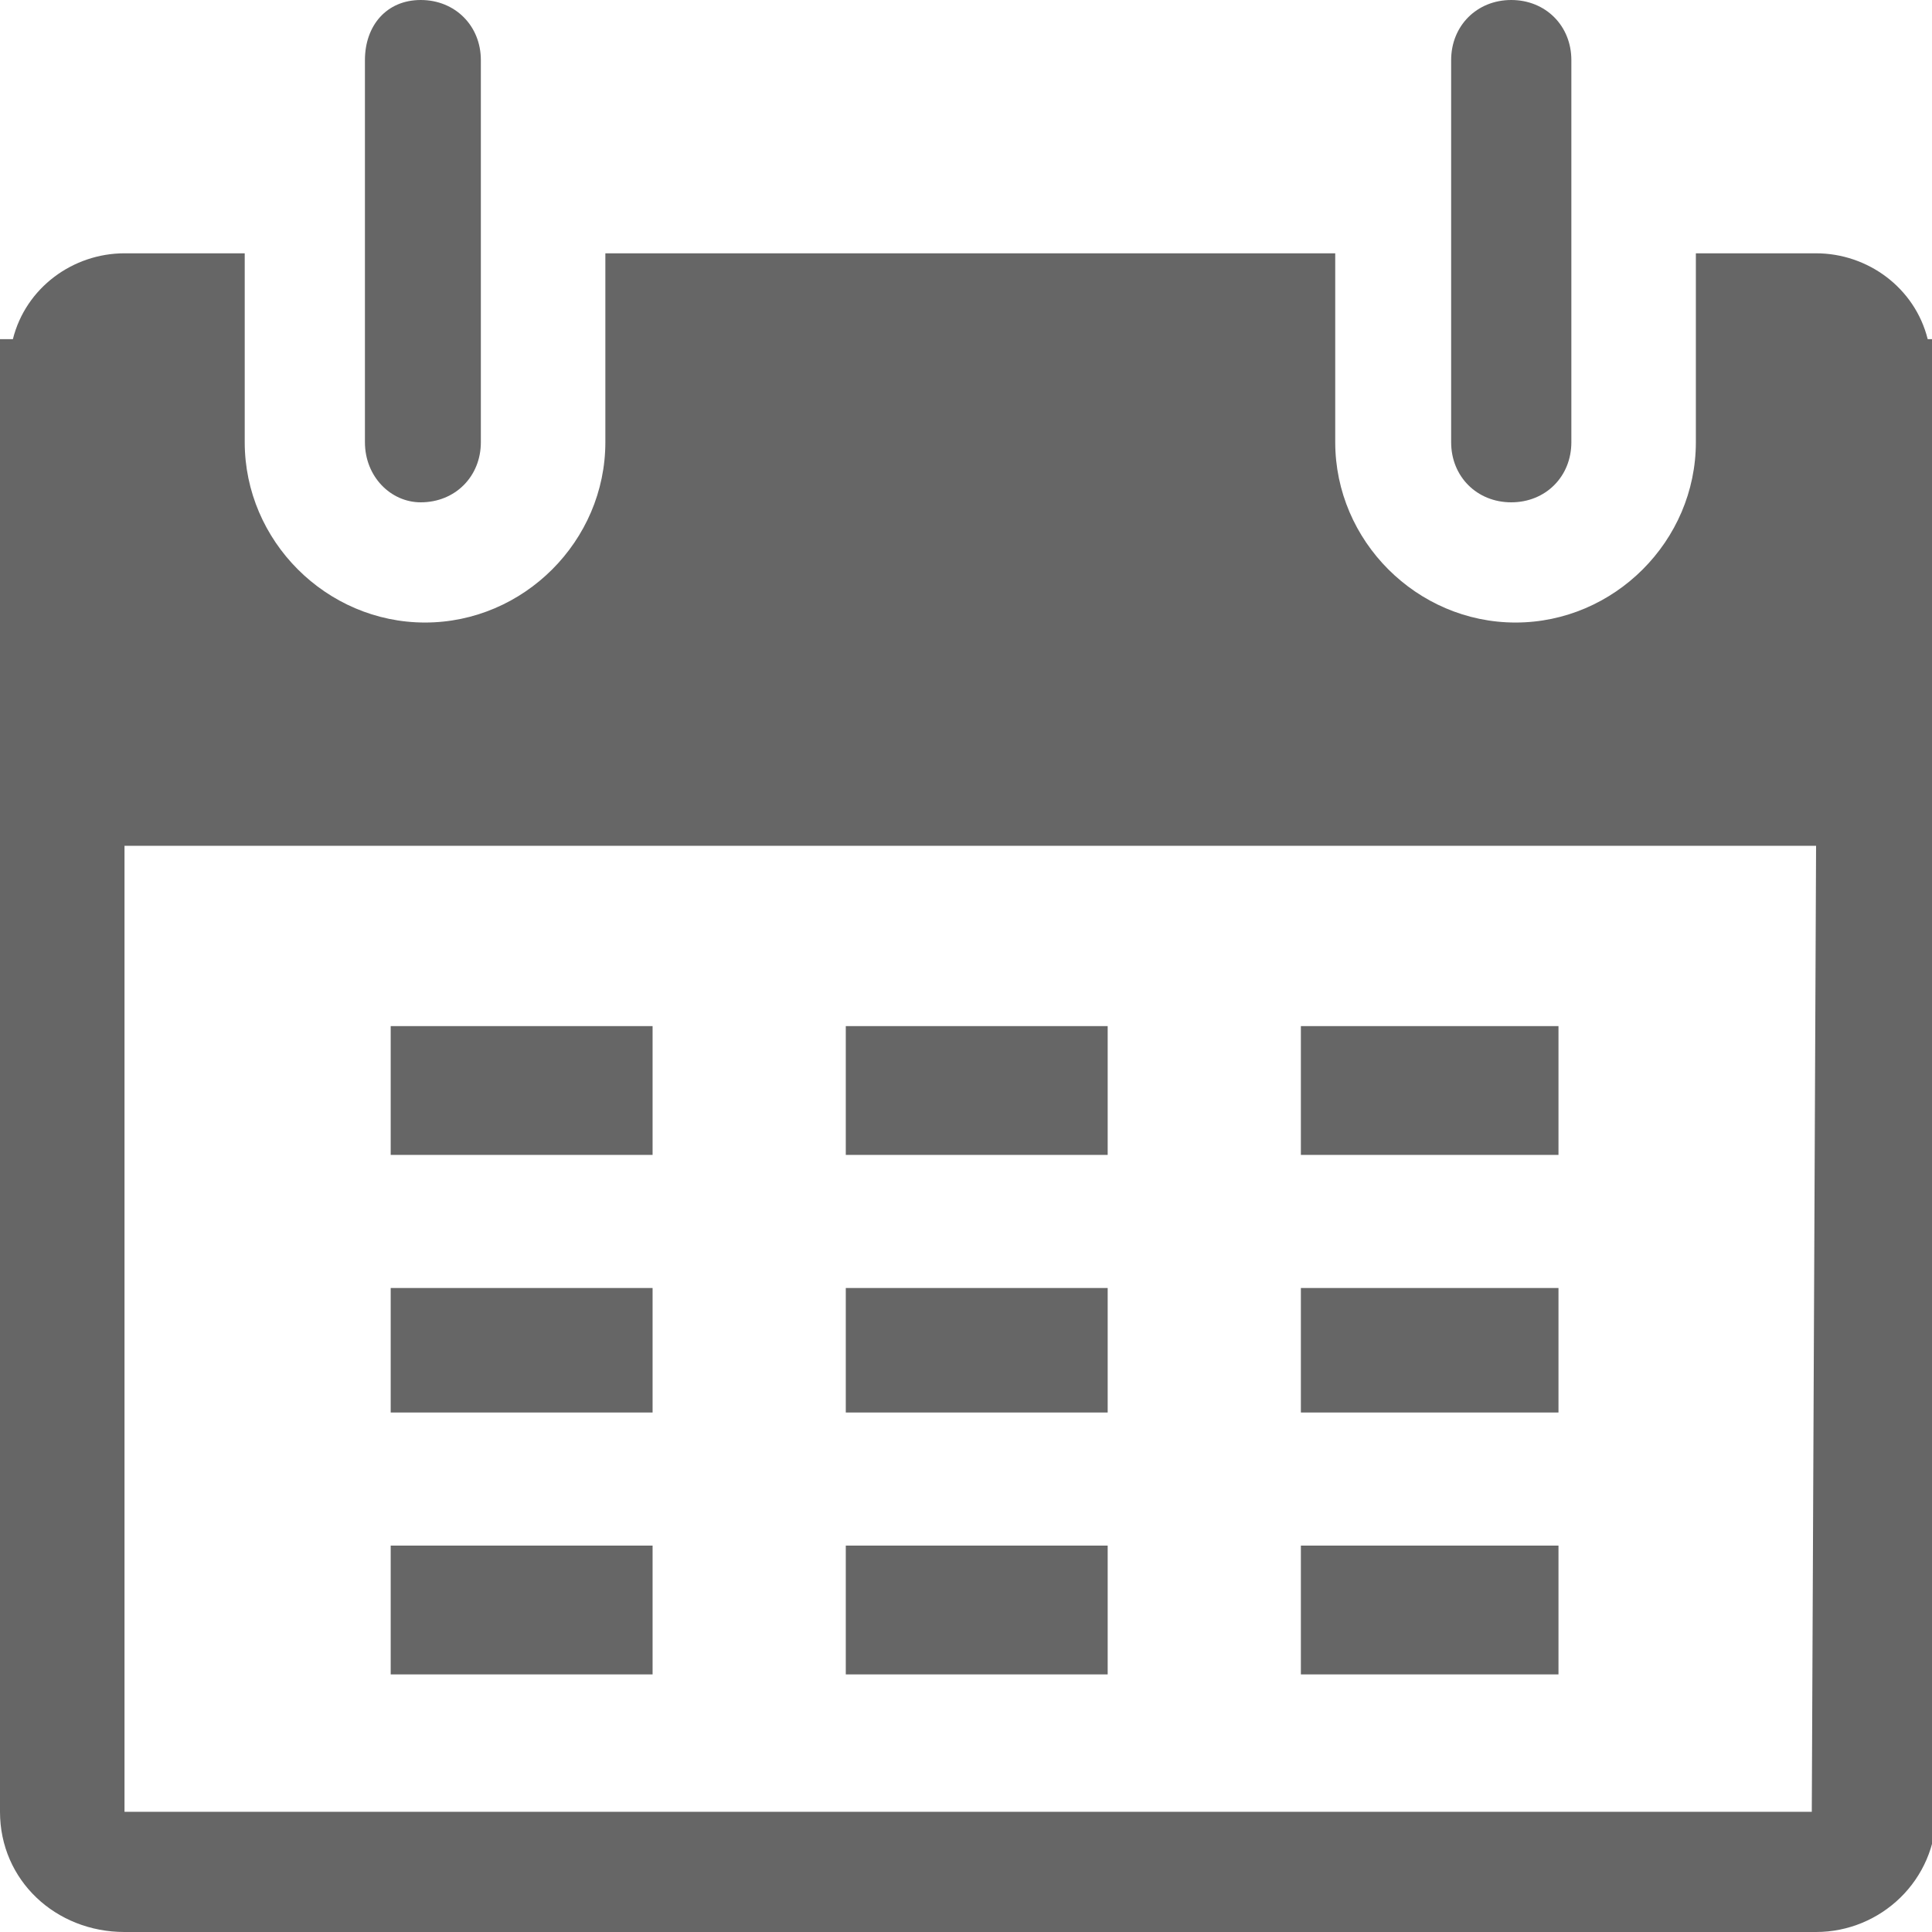<?xml version="1.0" encoding="utf-8"?>
<!-- Generator: Adobe Illustrator 23.0.3, SVG Export Plug-In . SVG Version: 6.00 Build 0)  -->
<svg version="1.1" baseProfile="tiny" id="Layer_1" xmlns="http://www.w3.org/2000/svg" xmlns:xlink="http://www.w3.org/1999/xlink"
	 x="0px" y="0px" viewBox="0 0 45 45" xml:space="preserve">
<title>game_info_releasedate</title>
<path fill="#666666" d="M44.9,7.9c-0.3-1.2-1.4-2-2.6-2h-2.8v4.4c0,2.3-1.9,4.2-4.2,4.2c-2.3,0-4.2-1.9-4.2-4.2V5.9H14.1v4.4
	c0,2.3-1.9,4.2-4.2,4.2s-4.2-1.9-4.2-4.2l0,0V5.9H2.9c-1.2,0-2.3,0.8-2.6,2H0v34.3C0,43.8,1.3,45,2.9,45h39.4c1.5,0,2.8-1.2,2.8-2.8
	V7.9H44.9z M42.2,42.2H2.9V19.7h39.4L42.2,42.2L42.2,42.2z"/>
<path fill="#666666" d="M9.8,11.7c0.8,0,1.4-0.6,1.4-1.4V1.4c0-0.8-0.6-1.4-1.4-1.4S8.5,0.6,8.5,1.4l0,0v8.9
	C8.5,11.1,9.1,11.7,9.8,11.7z"/>
<path fill="#666666" d="M35.2,11.7c0.8,0,1.4-0.6,1.4-1.4V1.4c0-0.8-0.6-1.4-1.4-1.4s-1.4,0.6-1.4,1.4v8.9
	C33.8,11.1,34.4,11.7,35.2,11.7z"/>
<polygon fill="#666666" points="9.1,23.9 15.2,23.9 15.2,26.9 9.1,26.9 "/>
<polygon fill="#666666" points="19.7,23.9 25.8,23.9 25.8,26.9 19.7,26.9 "/>
<polygon fill="#666666" points="30.3,23.9 36.3,23.9 36.3,26.9 30.3,26.9 "/>
<polygon fill="#666666" points="9.1,30 15.2,30 15.2,32.9 9.1,32.9 "/>
<polygon fill="#666666" points="19.7,30 25.8,30 25.8,32.9 19.7,32.9 "/>
<polygon fill="#666666" points="30.3,30 36.3,30 36.3,32.9 30.3,32.9 "/>
<polygon fill="#666666" points="9.1,36 15.2,36 15.2,39 9.1,39 "/>
<polygon fill="#666666" points="19.7,36 25.8,36 25.8,39 19.7,39 "/>
<polygon fill="#666666" points="30.3,36 36.3,36 36.3,39 30.3,39 "/>
</svg>
